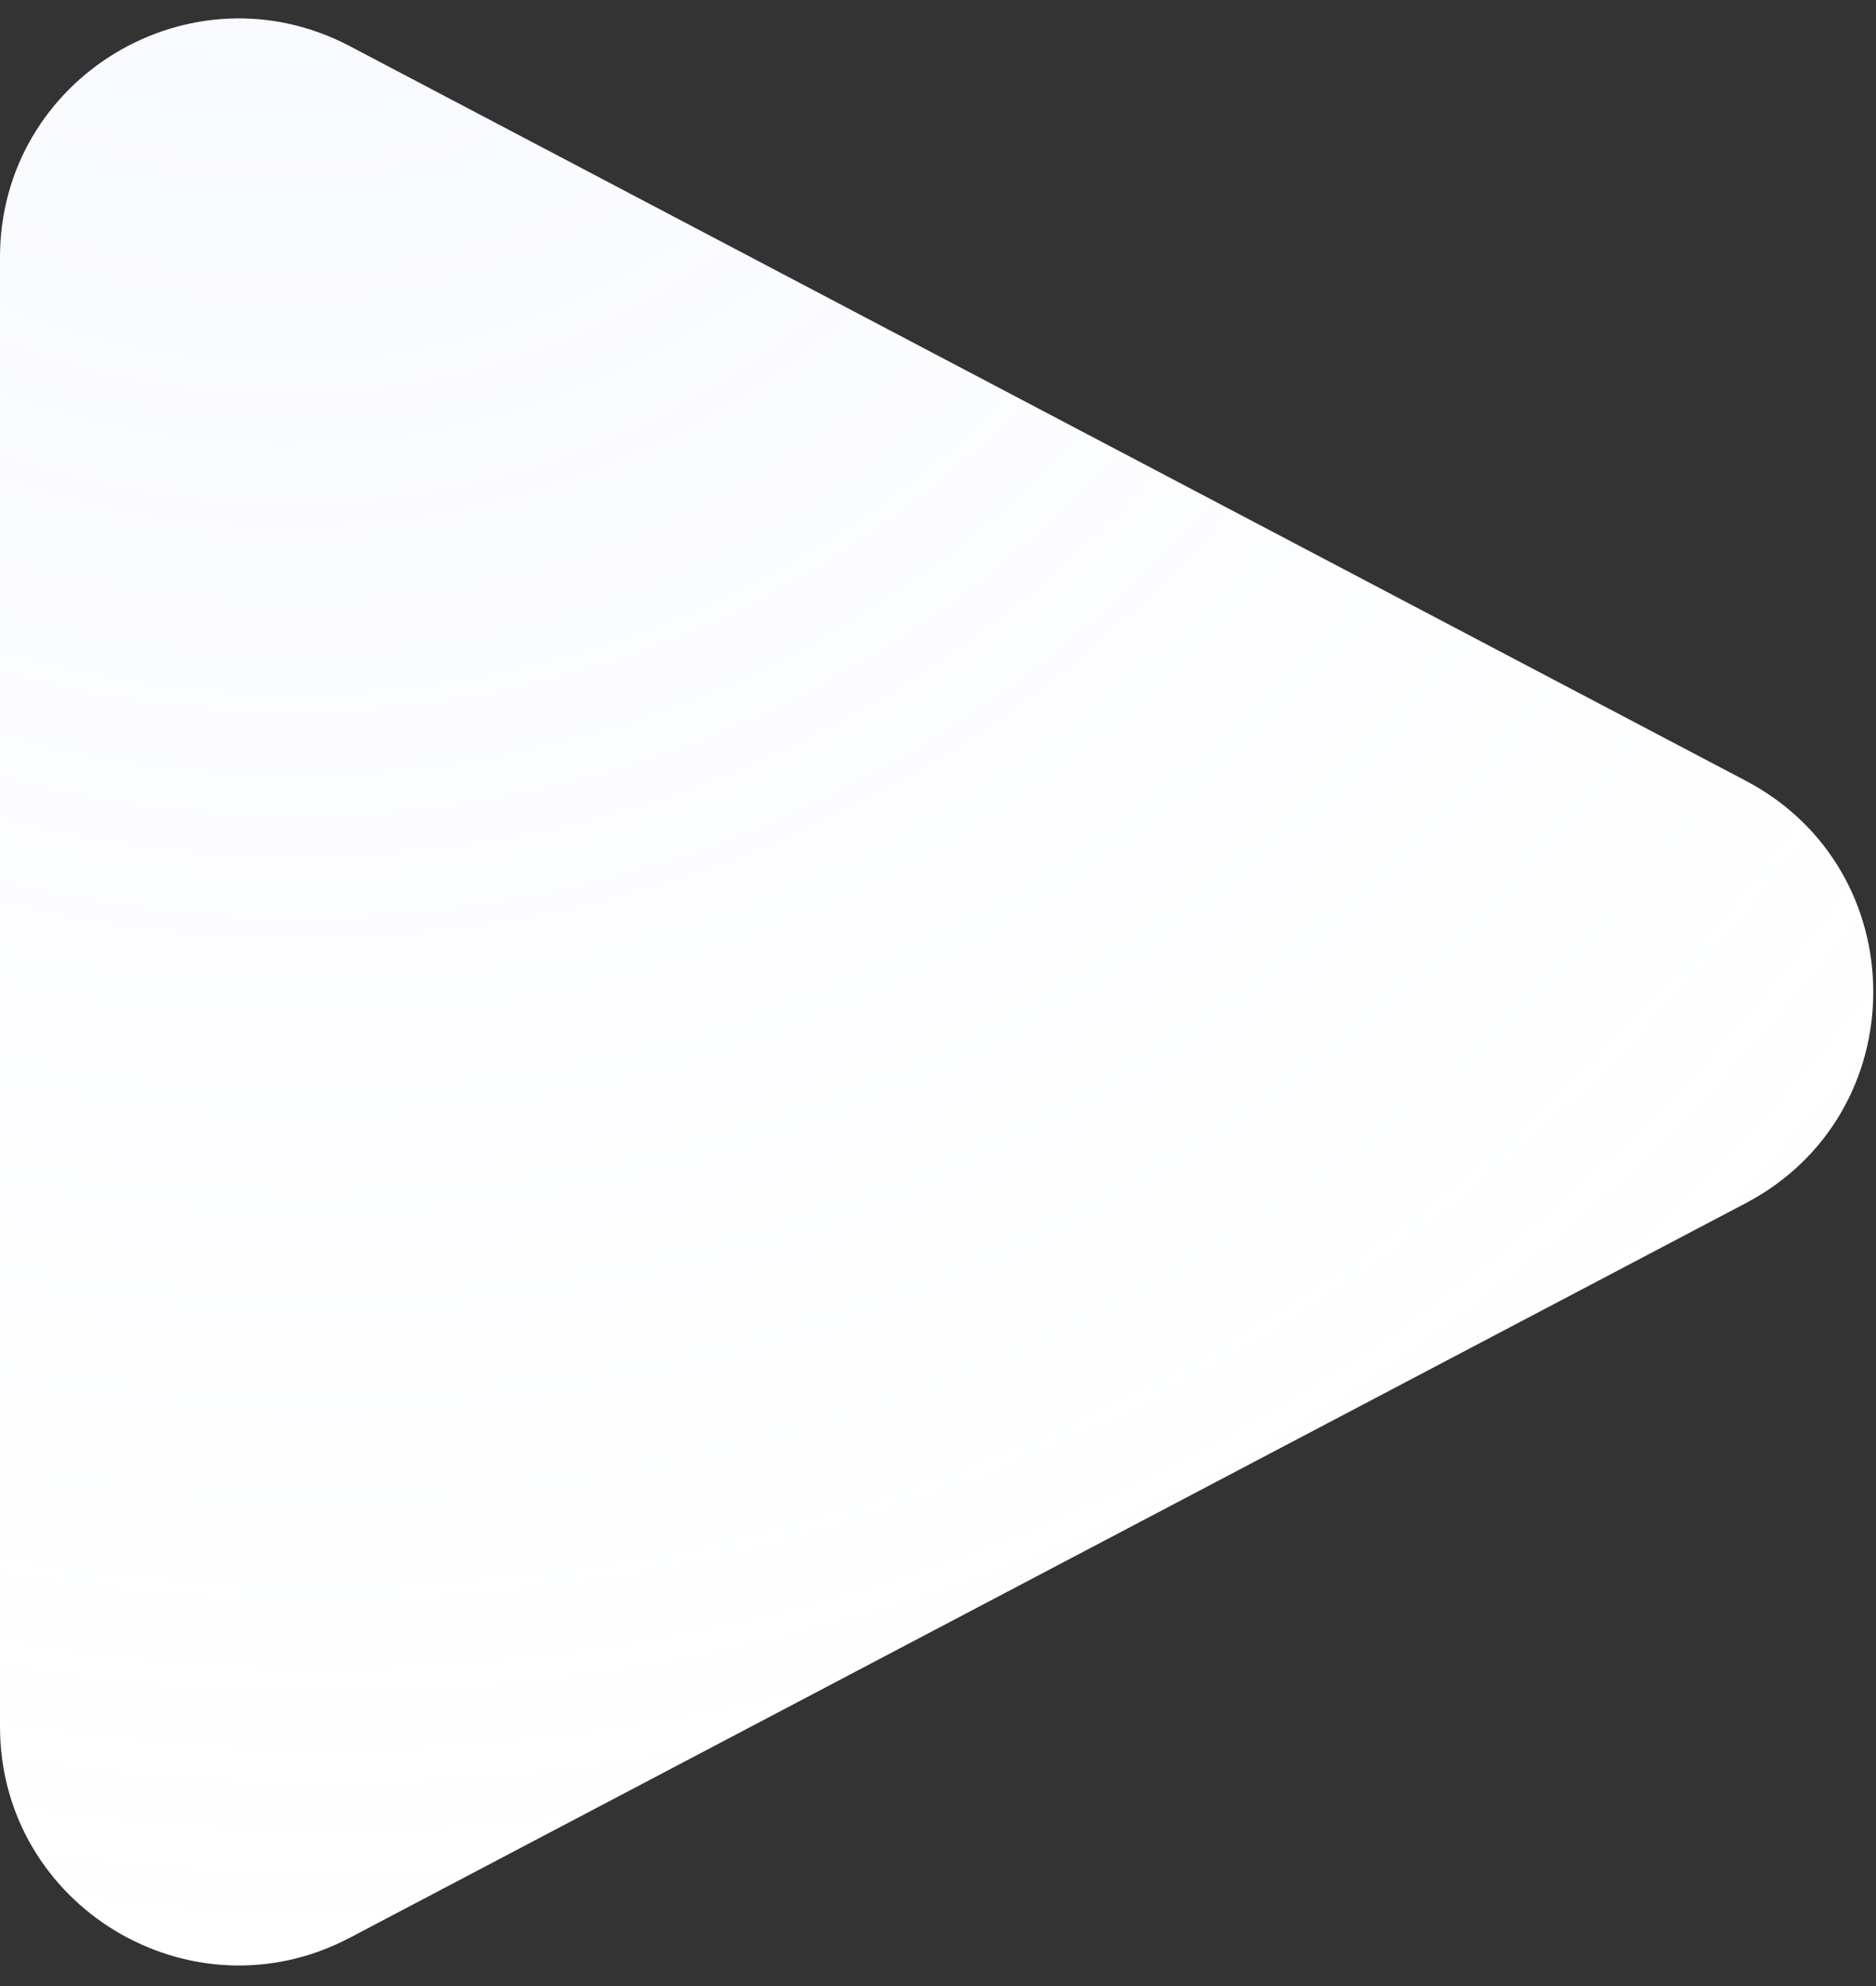 <svg width="68" height="72" viewBox="0 0 68 72" fill="none" xmlns="http://www.w3.org/2000/svg">
<rect x="0" y="0" width="68" height="72" fill="#333333" stroke="none"/>
<path d="M63.279 28.305C69.442 31.549 69.442 40.374 63.279 43.618L12.682 70.248C6.921 73.28 3.74997e-07 69.102 6.87204e-07 62.591L3.24098e-06 9.332C3.55319e-06 2.821 6.921 -1.358 12.682 1.675L63.279 28.305Z" fill="white"/>
<path d="M63.279 28.305C69.442 31.549 69.442 40.374 63.279 43.618L12.682 70.248C6.921 73.28 3.74997e-07 69.102 6.87204e-07 62.591L3.24098e-06 9.332C3.55319e-06 2.821 6.921 -1.358 12.682 1.675L63.279 28.305Z" fill="url(#paint0_radial_388_1198)"/>
<defs>
<radialGradient id="paint0_radial_388_1198" cx="0" cy="0" r="1" gradientUnits="userSpaceOnUse" gradientTransform="translate(8.872 -13.028) rotate(55.445) scale(109.22 107.365)">
<stop stop-color="#C8D2FF" stop-opacity="0.15"/>
<stop offset="1" stop-color="white" stop-opacity="0"/>
</radialGradient>
</defs>
</svg>
